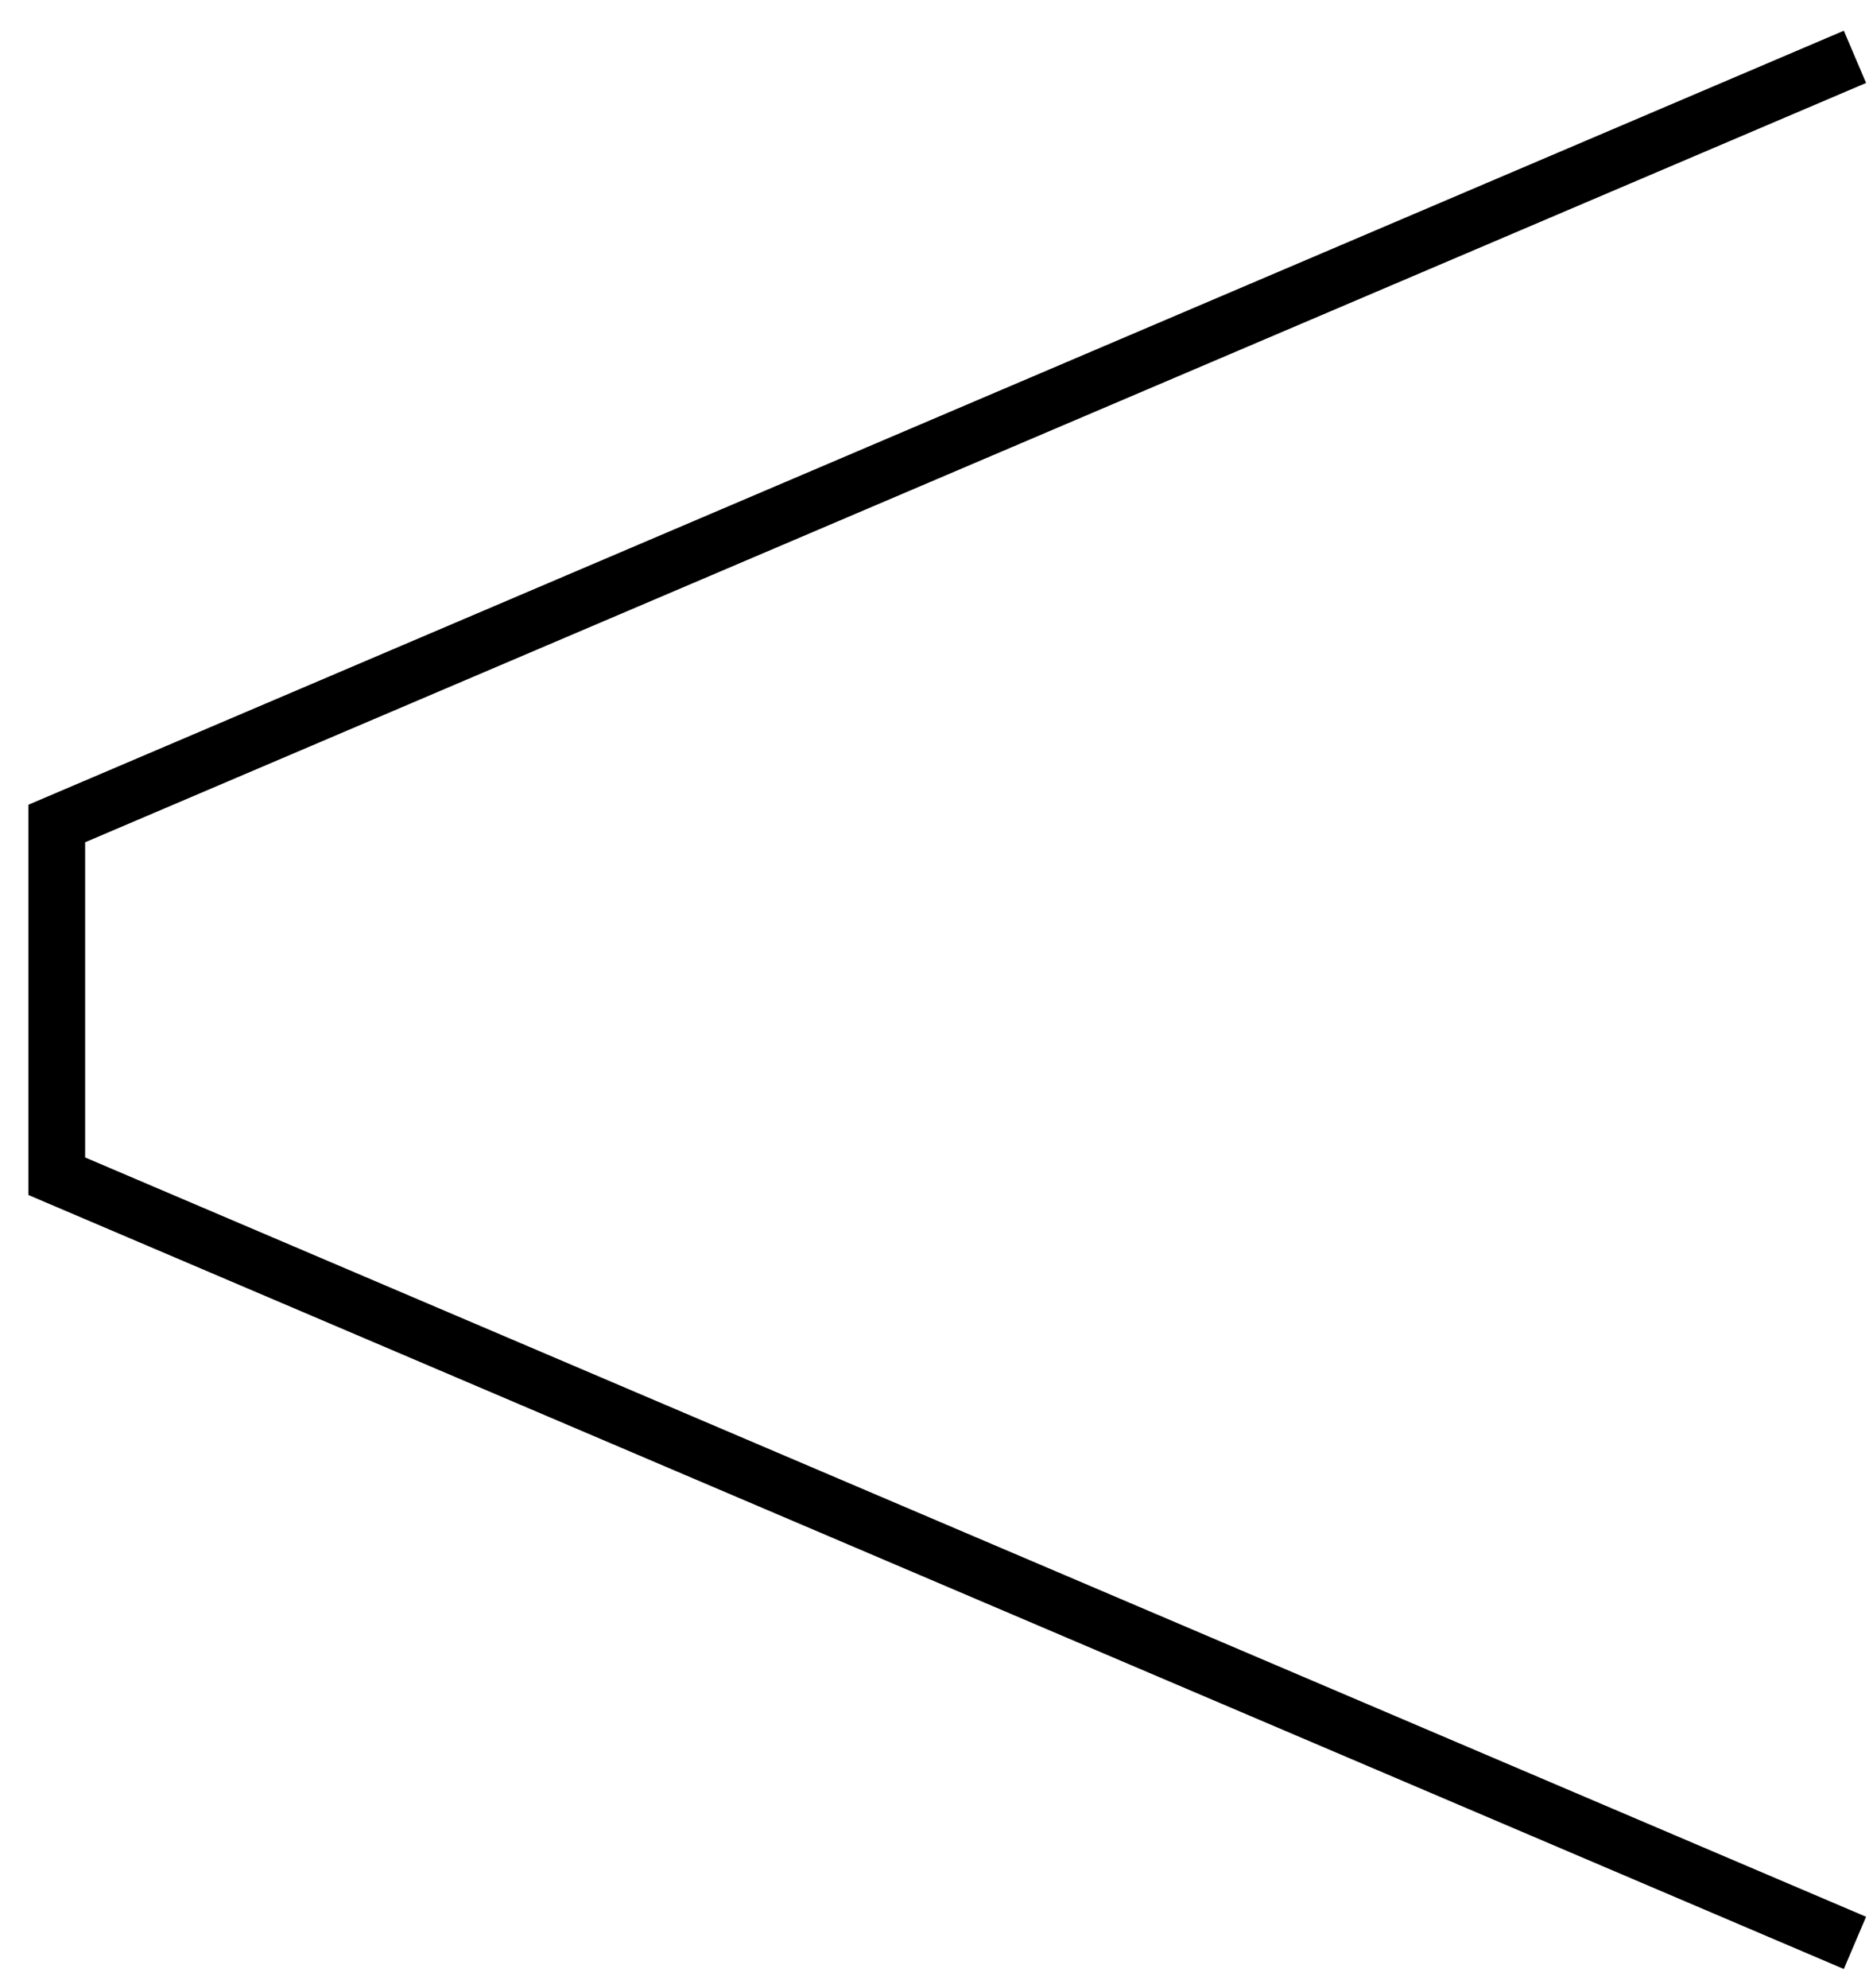 <?xml version="1.0" encoding="UTF-8"?>
<svg width="33px" height="35px" viewBox="0 0 33 35" version="1.1" xmlns="http://www.w3.org/2000/svg" xmlns:xlink="http://www.w3.org/1999/xlink">
    <!-- Generator: Sketch 43.1 (39012) - http://www.bohemiancoding.com/sketch -->
    <title>Page 1</title>
    <desc>Created with Sketch.</desc>
    <defs></defs>
    <g id="Page-1" stroke="none" stroke-width="1" fill="none" fill-rule="evenodd">
        <g id="Artboard" transform="translate(-7, -6)" stroke="#000000">
            <polyline id="Page-1" transform="translate(23.841, 23.606) rotate(-180) translate(-23.841, -23.606) " points="8 7 39.682 20.5 39.682 26.711 8 40.211"></polyline>
        </g>
    </g>
</svg>